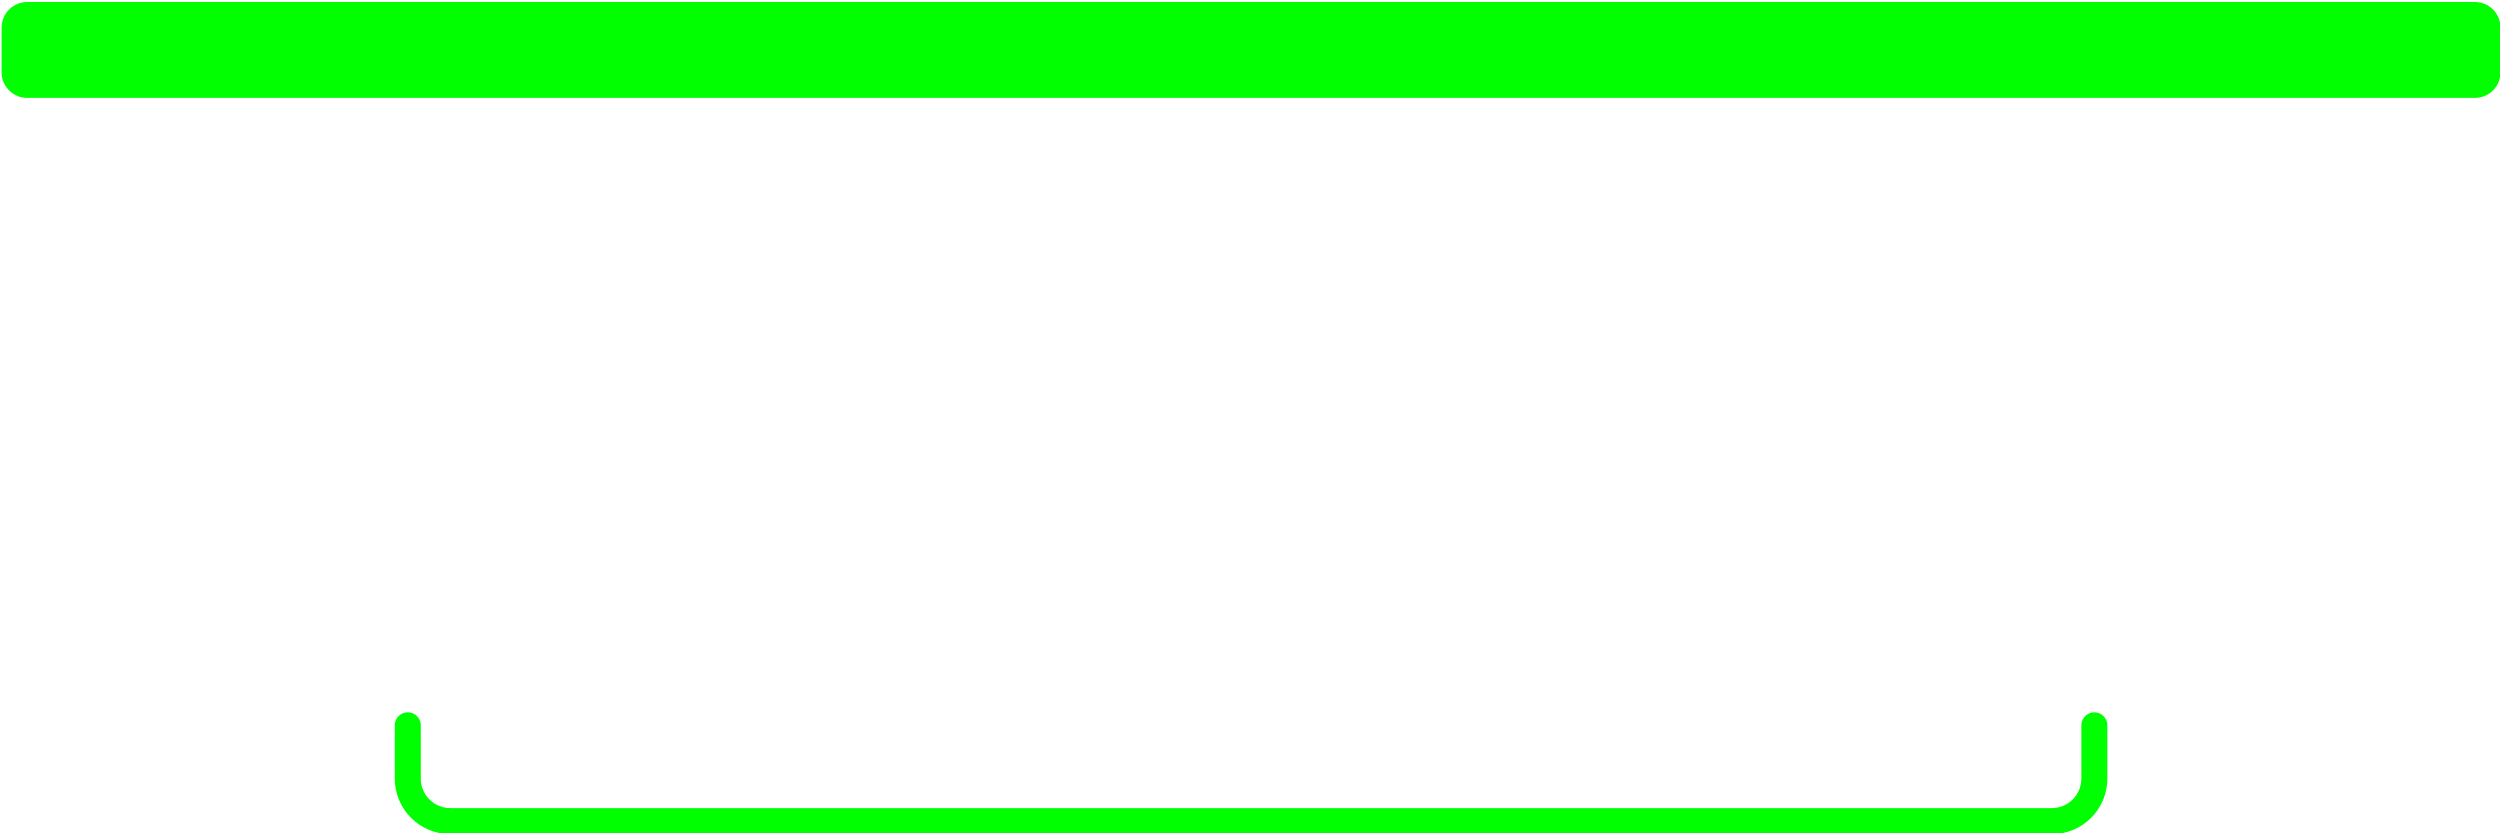 <svg
    xmlns="http://www.w3.org/2000/svg"
    viewBox="0 0 294 98"
    id="vector"
    width="294px"
    height="98px">
    <path
        id="top"
        d="M 3.197 0.236 L 291.053 0.236 C 291.85 0.236 292.616 0.553 293.18 1.117 C 293.744 1.681 294.061 2.447 294.061 3.244 L 294.061 8.504 C 294.061 9.303 293.744 10.068 293.18 10.632 C 292.616 11.196 291.85 11.512 291.053 11.512 L 3.197 11.512 C 2.4 11.512 1.634 11.196 1.07 10.632 C 0.506 10.068 0.189 9.303 0.189 8.504 L 0.189 3.244 C 0.189 2.447 0.506 1.681 1.07 1.117 C 1.634 0.553 2.4 0.236 3.197 0.236 Z"
        fill="#00ff00"
        fill-opacity="0.996"
        stroke-width="1"/>
    <path
        id="bottom"
        d="M 52.956 60 L 241.296 60 C 242.622 60 243.894 60.527 244.832 61.464 C 245.769 62.402 246.296 63.674 246.296 65 L 246.296 93.143 C 246.296 94.469 245.769 95.741 244.832 96.679 C 243.894 97.616 242.622 98.143 241.296 98.143 L 52.956 98.143 C 51.63 98.143 50.358 97.616 49.42 96.679 C 48.483 95.741 47.956 94.469 47.956 93.143 L 47.956 65 C 47.956 63.674 48.483 62.402 49.42 61.464 C 50.358 60.527 51.63 60 52.956 60 Z"
        fill="#00ff00"
        fill-opacity="0"
        stroke-width="1"/>
    <path
        id="bottom_res"
        d="M 47.956 85.3 L 47.956 91.562 C 47.956 94.323 50.195 96.562 52.956 96.562 L 241.296 96.562 C 244.057 96.562 246.296 94.323 246.296 91.562 L 246.296 85.3"
        fill="#ffffff"
        fill-opacity="0"
        stroke="#00ff00"
        stroke-width="3.058"
        stroke-linecap="round"
        stroke-linejoin="round"
        stroke-miterlimit="3.8"/>
</svg>
